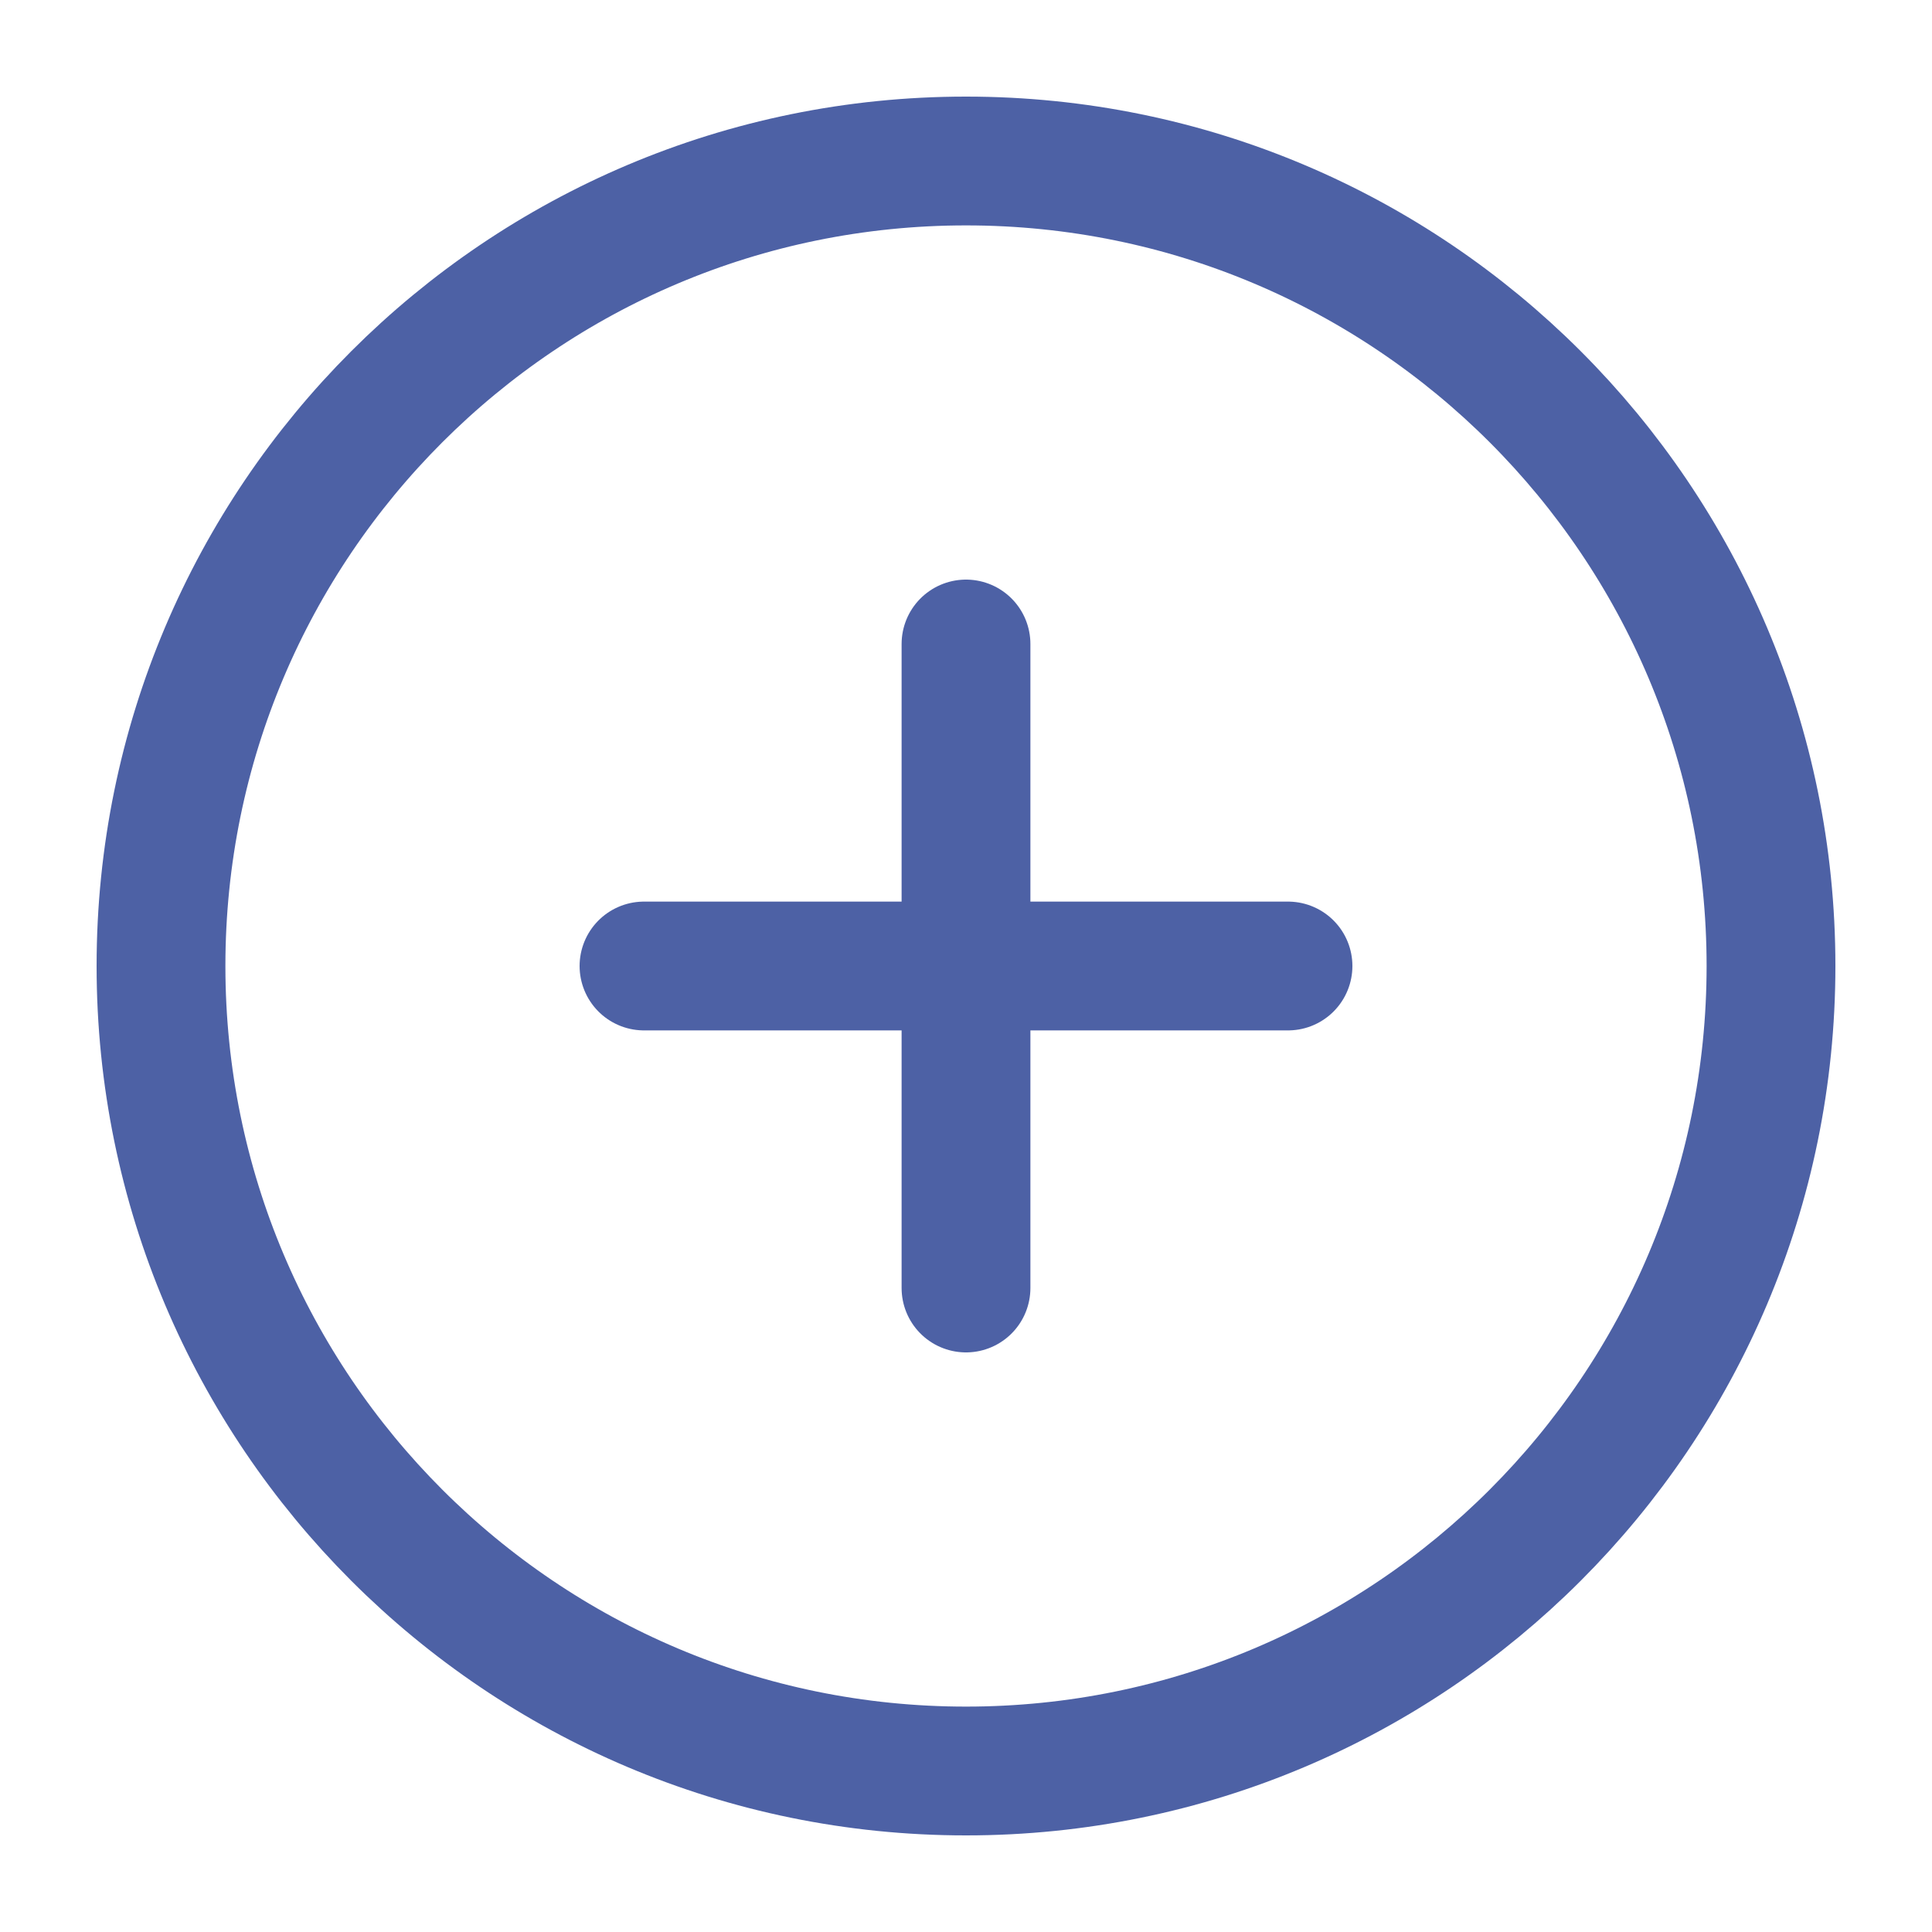 <svg width="15" height="15" viewBox="0 0 15 15" fill="none" xmlns="http://www.w3.org/2000/svg">
<g opacity="0.8" clip-path="url(#clip0_139_2943)">
<path d="M7.5 13.75C10.952 13.75 13.75 10.951 13.75 7.5C13.75 4.048 10.952 1.25 7.5 1.25C4.048 1.25 1.25 4.048 1.25 7.5C1.25 10.951 4.048 13.75 7.5 13.75Z" stroke="#213A8F" stroke-linecap="round" stroke-linejoin="round"/>
<path d="M7.5 5V10" stroke="#213A8F" stroke-linecap="round" stroke-linejoin="round"/>
<path d="M5 7.5H10" stroke="#213A8F" stroke-linecap="round" stroke-linejoin="round"/>
</g>
<defs>
<clipPath id="clip0_139_2943">
<rect width="15" height="15" fill="white"/>
</clipPath>
</defs>
</svg>
